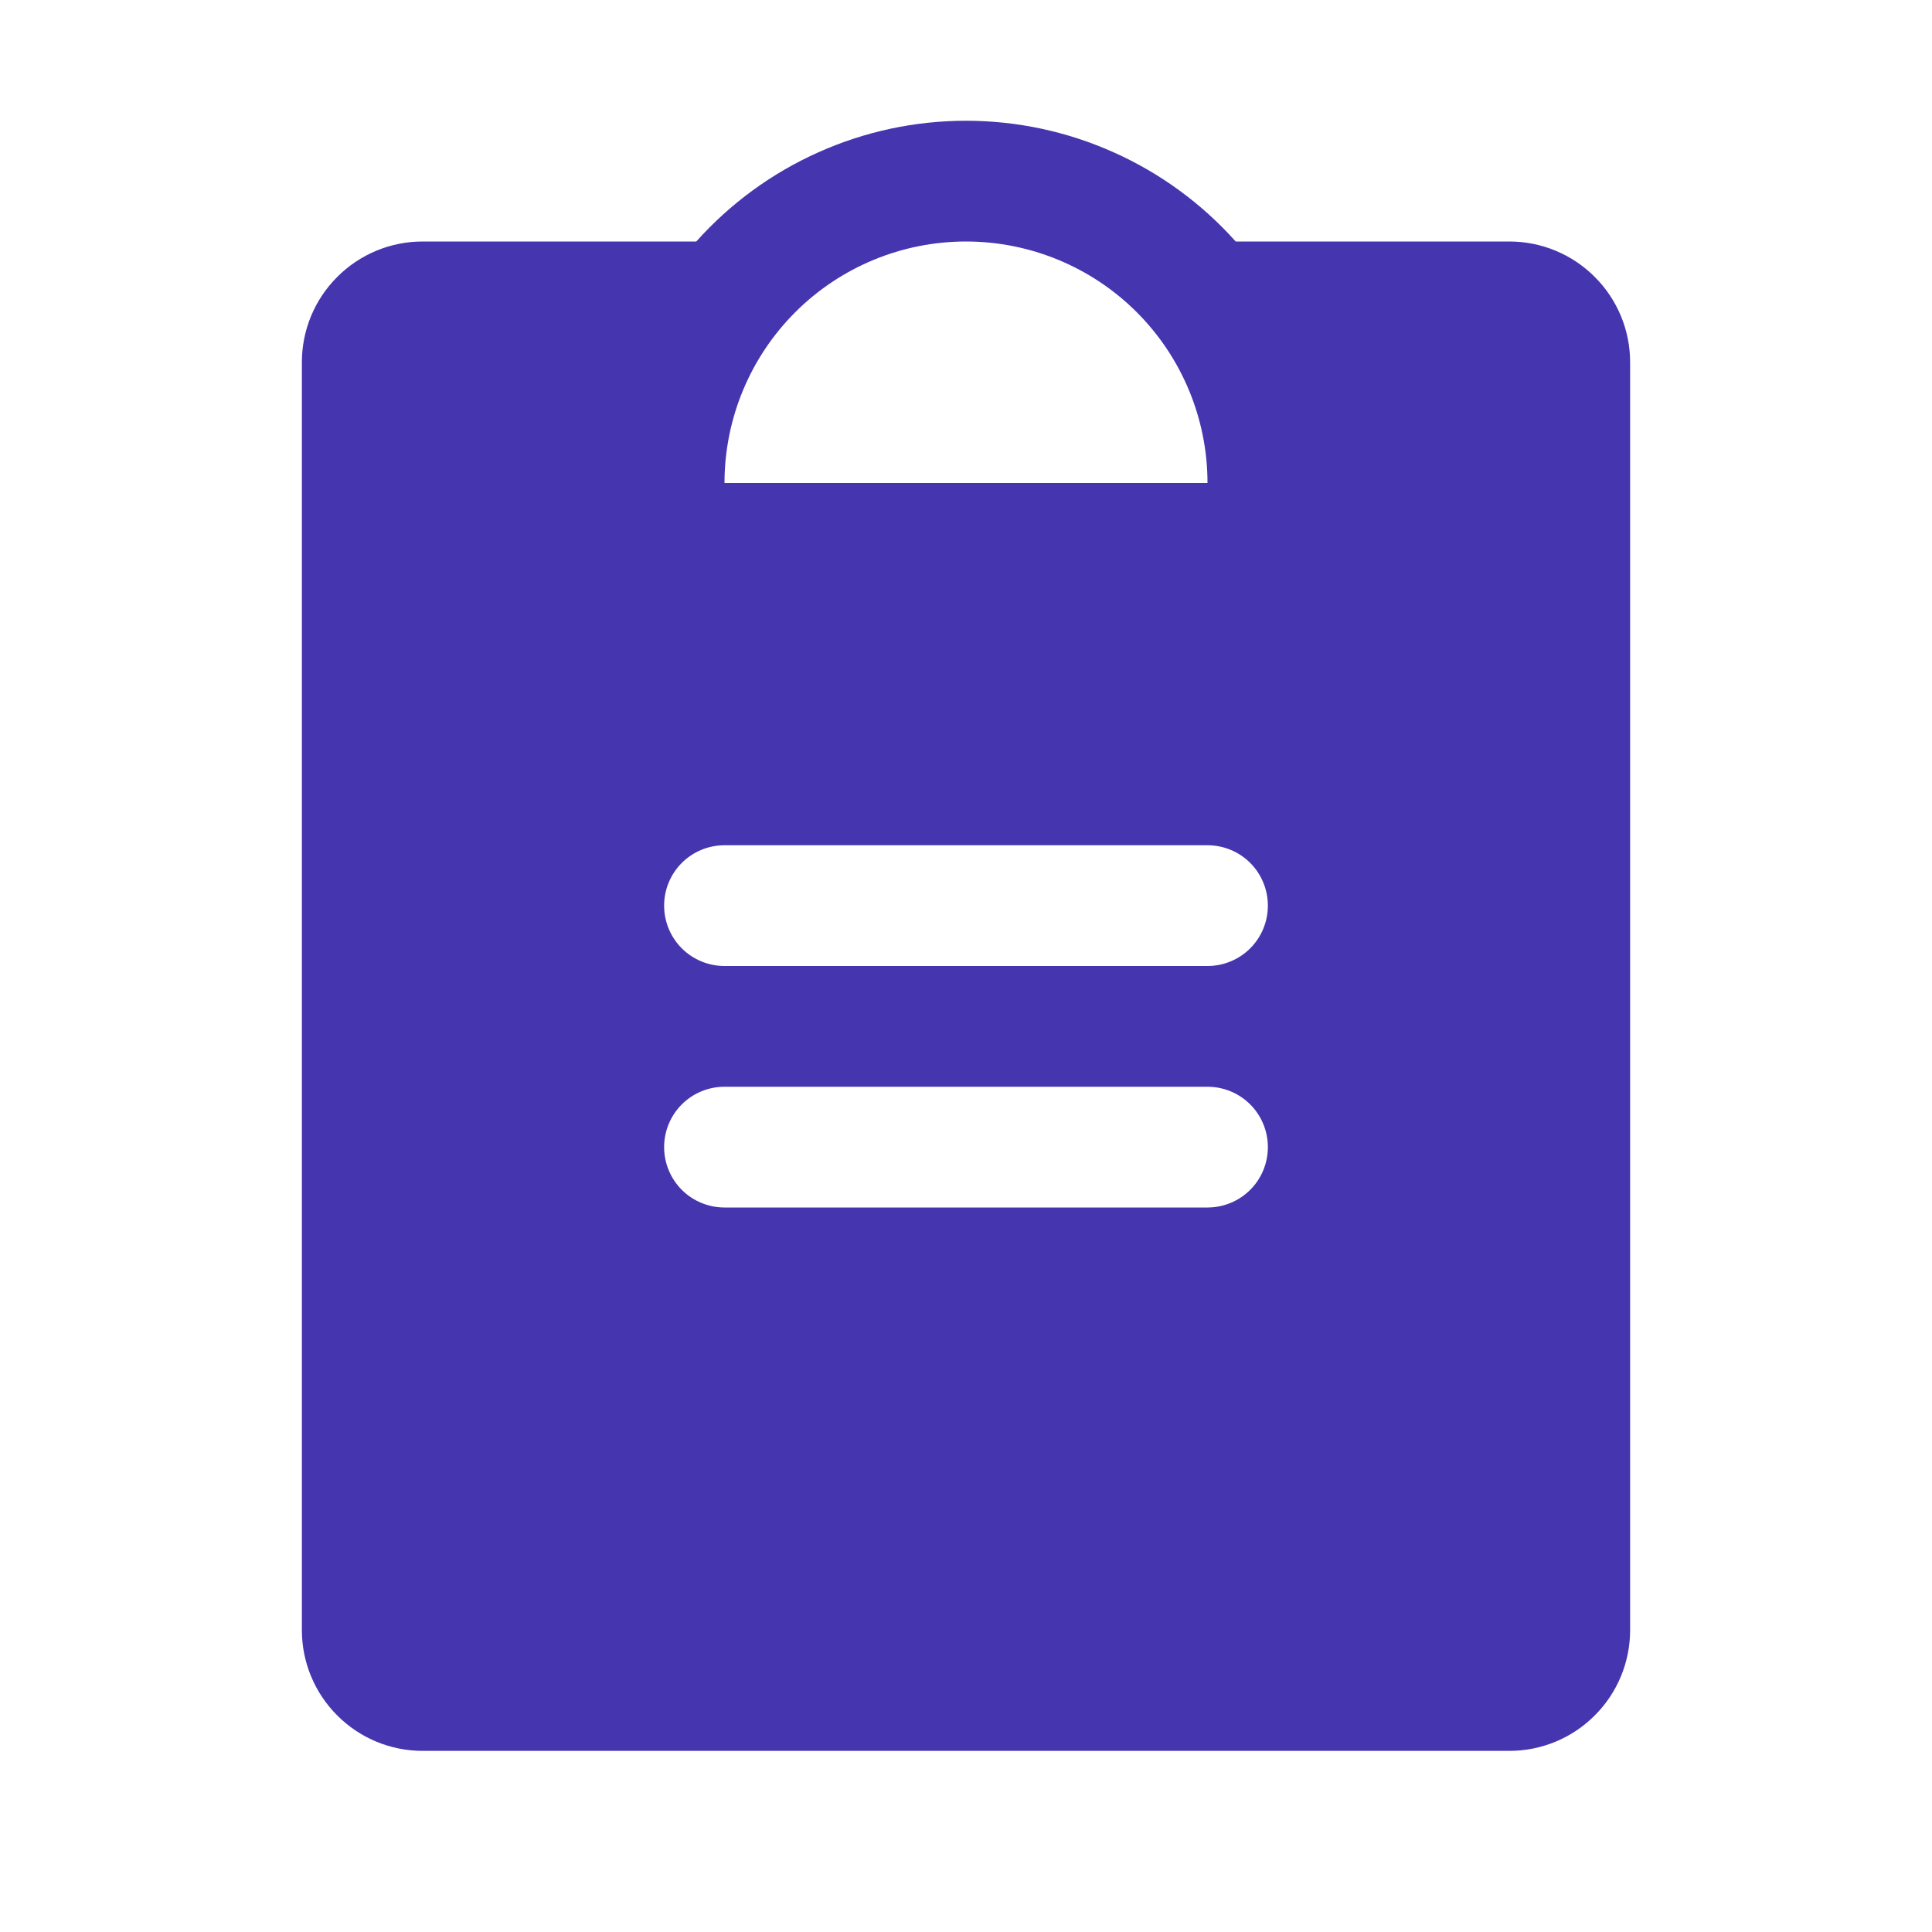 <svg width="28" height="28" viewBox="0 0 28 28" fill="none" xmlns="http://www.w3.org/2000/svg">
<path d="M21.875 3.5H17.909C17.417 2.95 16.815 2.509 16.141 2.208C15.468 1.906 14.738 1.75 14 1.75C13.262 1.75 12.532 1.906 11.859 2.208C11.185 2.509 10.583 2.95 10.091 3.5H6.125C5.661 3.5 5.216 3.684 4.888 4.013C4.559 4.341 4.375 4.786 4.375 5.25V23.625C4.375 24.089 4.559 24.534 4.888 24.862C5.216 25.191 5.661 25.375 6.125 25.375H21.875C22.339 25.375 22.784 25.191 23.112 24.862C23.441 24.534 23.625 24.089 23.625 23.625V5.25C23.625 4.786 23.441 4.341 23.112 4.013C22.784 3.684 22.339 3.5 21.875 3.5ZM14 3.5C14.928 3.5 15.819 3.869 16.475 4.525C17.131 5.181 17.5 6.072 17.5 7H10.5C10.5 6.072 10.869 5.181 11.525 4.525C12.181 3.869 13.072 3.5 14 3.5ZM17.5 17.5H10.5C10.268 17.5 10.045 17.408 9.881 17.244C9.717 17.08 9.625 16.857 9.625 16.625C9.625 16.393 9.717 16.17 9.881 16.006C10.045 15.842 10.268 15.75 10.5 15.75H17.5C17.732 15.75 17.955 15.842 18.119 16.006C18.283 16.17 18.375 16.393 18.375 16.625C18.375 16.857 18.283 17.08 18.119 17.244C17.955 17.408 17.732 17.5 17.5 17.5ZM17.5 14H10.5C10.268 14 10.045 13.908 9.881 13.744C9.717 13.58 9.625 13.357 9.625 13.125C9.625 12.893 9.717 12.67 9.881 12.506C10.045 12.342 10.268 12.25 10.5 12.25H17.5C17.732 12.25 17.955 12.342 18.119 12.506C18.283 12.67 18.375 12.893 18.375 13.125C18.375 13.357 18.283 13.58 18.119 13.744C17.955 13.908 17.732 14 17.5 14Z" fill="#4535AF"/>
</svg>
